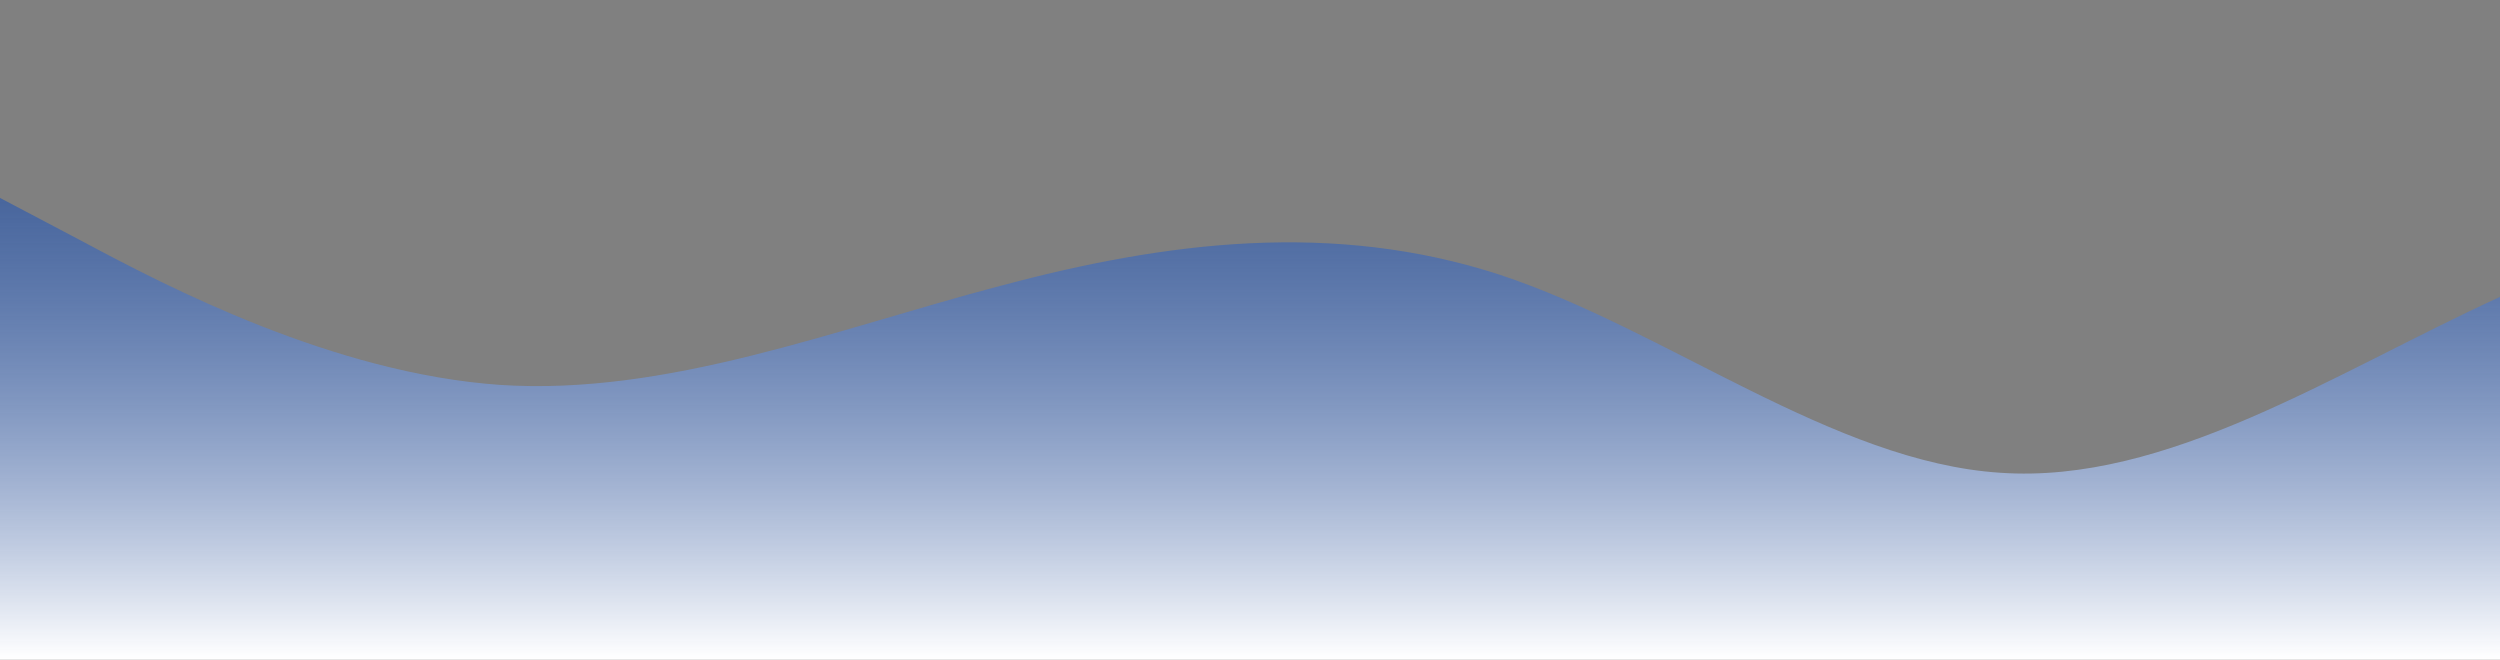 <?xml version="1.0" standalone="no"?>
<svg xmlns:xlink="http://www.w3.org/1999/xlink" id="wave" style="transform:rotate(0deg); transition: 0.3s" viewBox="0 0 1440 380" version="1.1" xmlns="http://www.w3.org/2000/svg"><rect x="0" y="0" width="1440" height="380" fill="#808080" stroke="none"/><defs><linearGradient id="sw-gradient-0" x1="0" x2="0" y1="1" y2="0"><stop stop-color="rgba(255, 255, 255, 1)" offset="0%"/><stop stop-color="rgba(7, 65, 173, 0.513)" offset="100%"/></linearGradient></defs><path style="transform:translate(0, 0px); opacity:1" fill="url(#sw-gradient-0)" d="M0,114L48,139.3C96,165,192,215,288,221.7C384,228,480,190,576,164.7C672,139,768,127,864,158.3C960,190,1056,266,1152,272.3C1248,279,1344,215,1440,171C1536,127,1632,101,1728,120.3C1824,139,1920,203,2016,228C2112,253,2208,241,2304,221.7C2400,203,2496,177,2592,152C2688,127,2784,101,2880,126.7C2976,152,3072,228,3168,228C3264,228,3360,152,3456,126.7C3552,101,3648,127,3744,139.3C3840,152,3936,152,4032,171C4128,190,4224,228,4320,202.7C4416,177,4512,89,4608,88.7C4704,89,4800,177,4896,234.3C4992,291,5088,317,5184,304C5280,291,5376,241,5472,209C5568,177,5664,165,5760,145.7C5856,127,5952,101,6048,95C6144,89,6240,101,6336,139.3C6432,177,6528,241,6624,278.7C6720,317,6816,329,6864,335.7L6912,342L6912,380L6864,380C6816,380,6720,380,6624,380C6528,380,6432,380,6336,380C6240,380,6144,380,6048,380C5952,380,5856,380,5760,380C5664,380,5568,380,5472,380C5376,380,5280,380,5184,380C5088,380,4992,380,4896,380C4800,380,4704,380,4608,380C4512,380,4416,380,4320,380C4224,380,4128,380,4032,380C3936,380,3840,380,3744,380C3648,380,3552,380,3456,380C3360,380,3264,380,3168,380C3072,380,2976,380,2880,380C2784,380,2688,380,2592,380C2496,380,2400,380,2304,380C2208,380,2112,380,2016,380C1920,380,1824,380,1728,380C1632,380,1536,380,1440,380C1344,380,1248,380,1152,380C1056,380,960,380,864,380C768,380,672,380,576,380C480,380,384,380,288,380C192,380,96,380,48,380L0,380Z"/></svg>